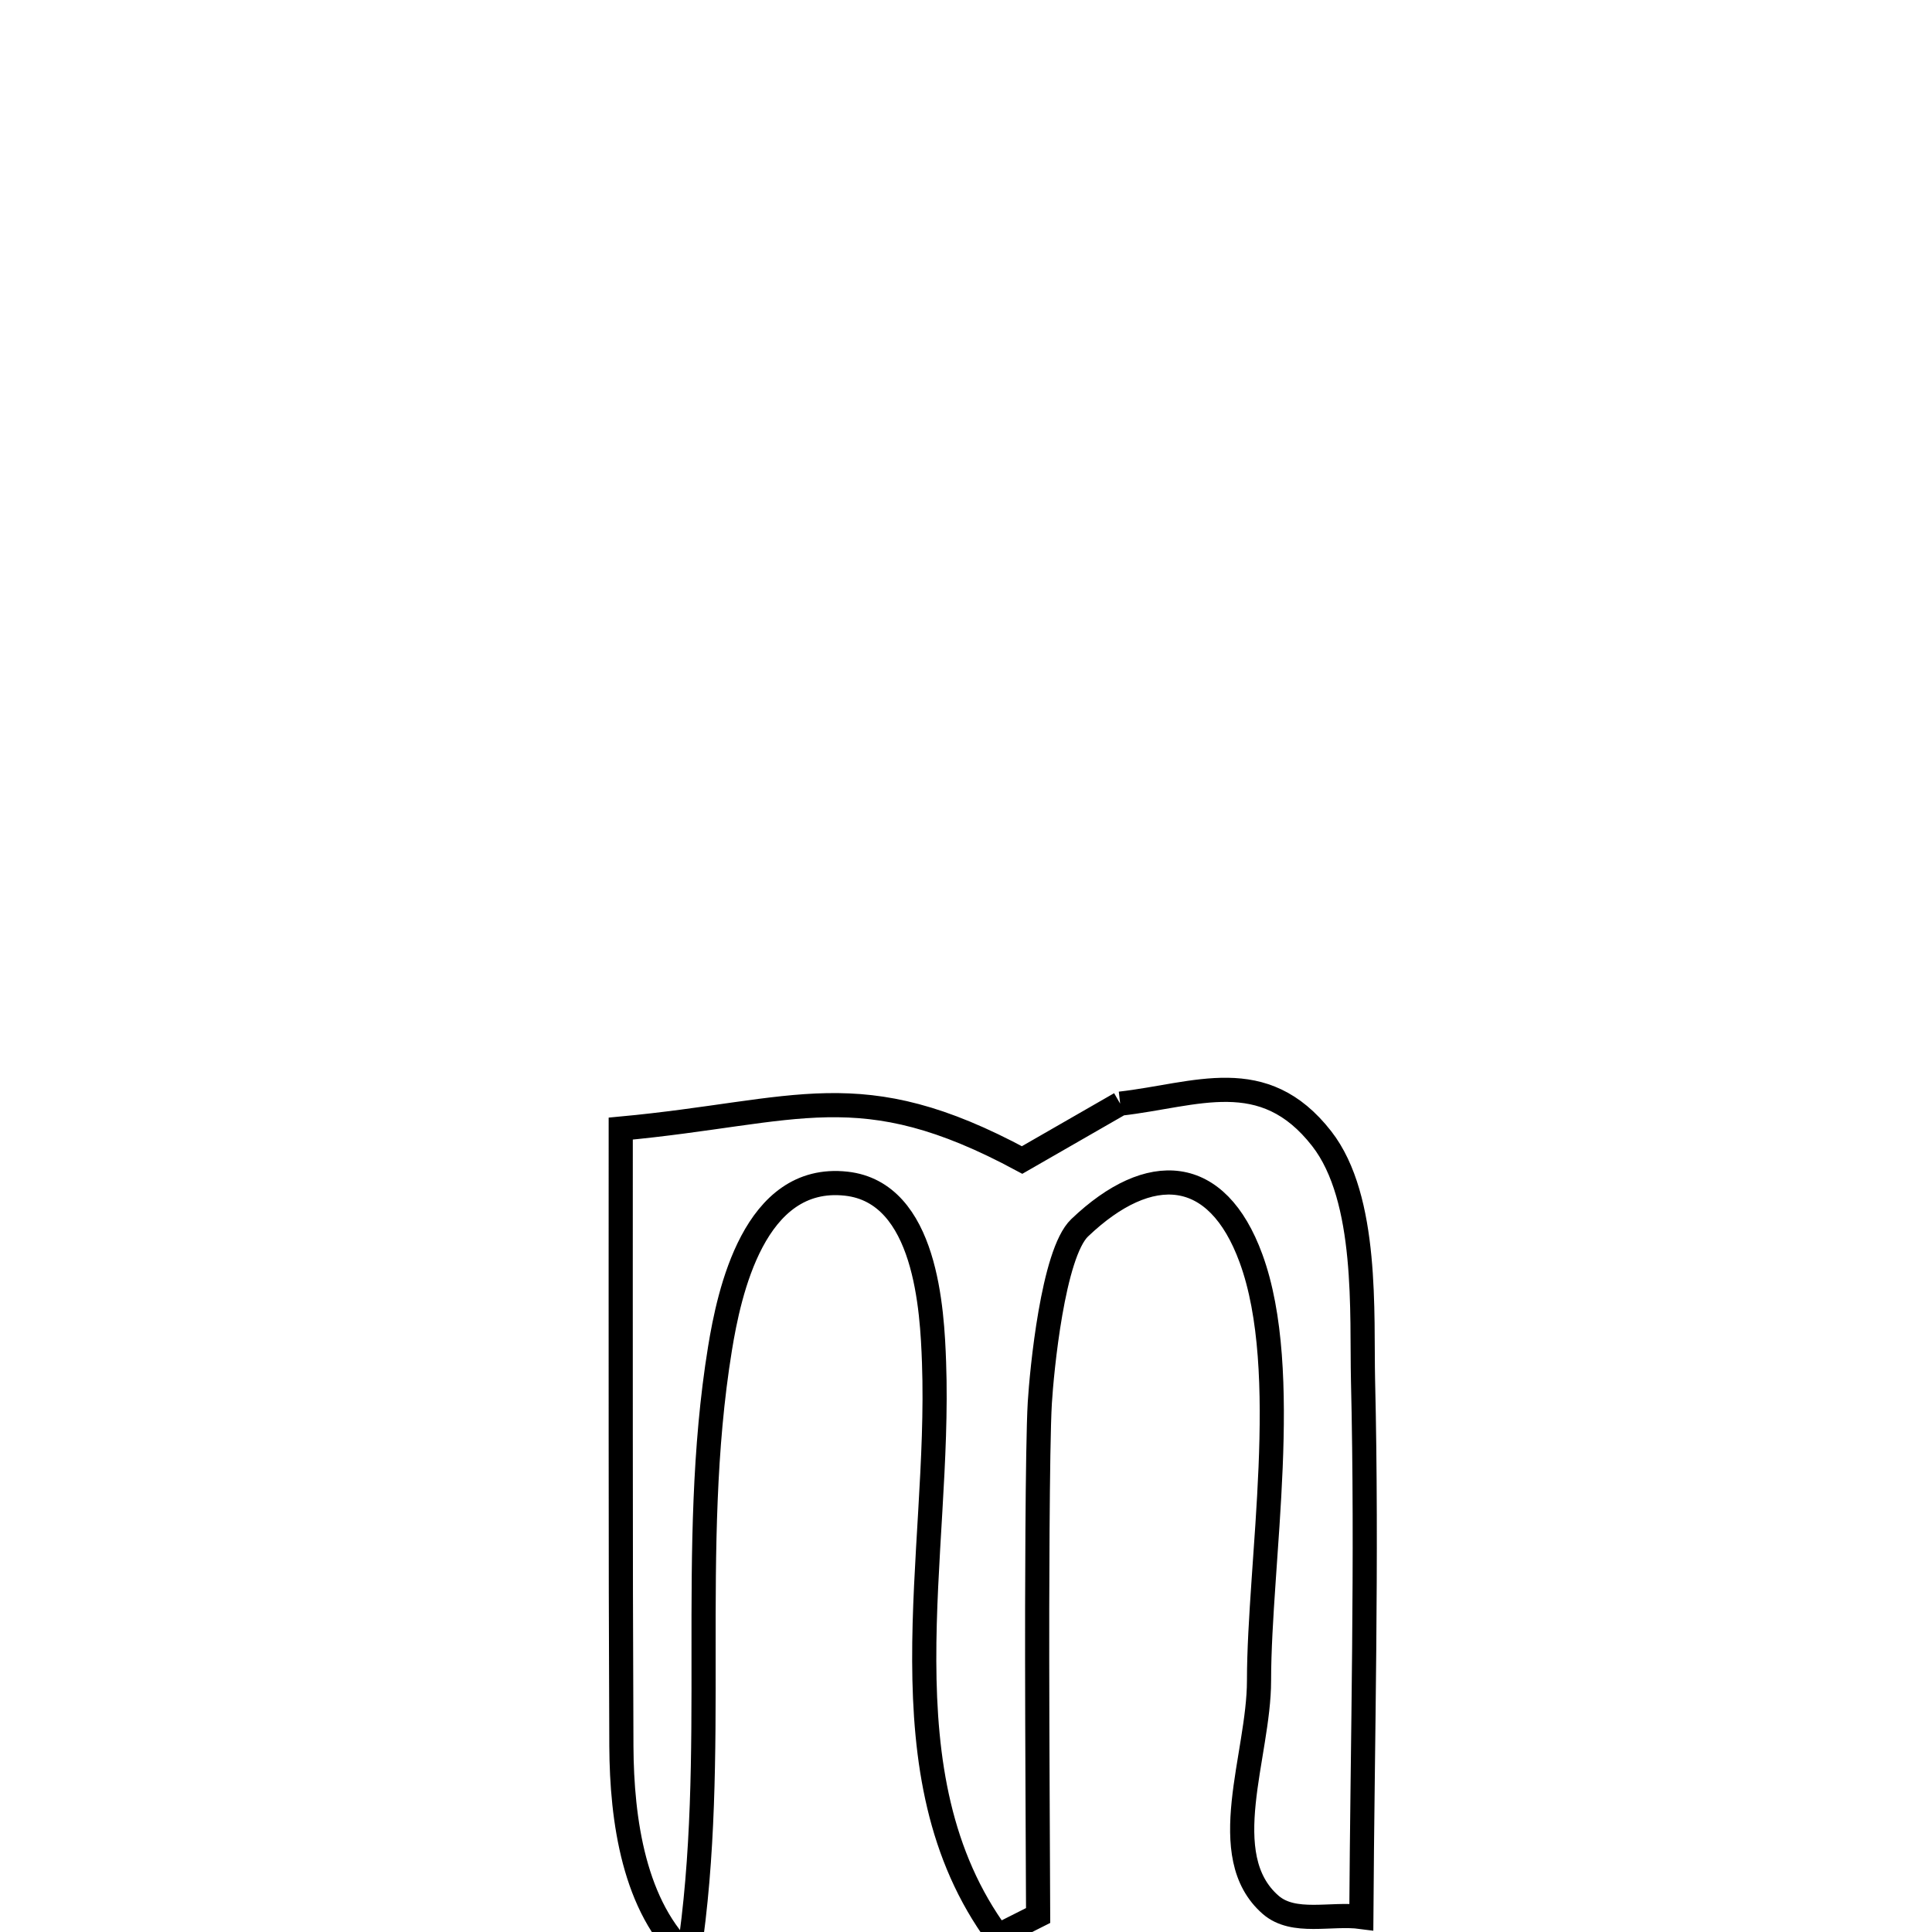 <svg xmlns="http://www.w3.org/2000/svg" viewBox="0.0 0.0 24.0 24.0" height="200px" width="200px"><path fill="none" stroke="black" stroke-width=".3" stroke-opacity="1.0"  filling="0" d="M13.915 13.71 L13.915 13.71 C14.863 13.602 15.694 13.216 16.418 14.144 C17.002 14.892 16.913 16.329 16.932 17.147 C16.985 19.368 16.925 21.592 16.911 23.813 L16.911 23.813 C16.536 23.763 16.071 23.911 15.785 23.663 C15.084 23.053 15.64 21.808 15.64 20.878 C15.641 19.405 16.056 17.037 15.54 15.631 C15.118 14.478 14.281 14.423 13.412 15.252 C13.079 15.569 12.94 17.042 12.917 17.425 C12.885 17.962 12.883 20.072 12.884 20.609 C12.885 21.671 12.892 22.733 12.896 23.795 L12.896 23.795 C12.729 23.879 12.563 23.963 12.396 24.047 L12.396 24.047 C10.928 22.05 11.689 19.318 11.603 16.925 C11.58 16.281 11.509 14.814 10.512 14.704 C9.366 14.577 9.056 16.066 8.944 16.752 C8.741 17.998 8.739 19.26 8.74 20.524 C8.741 21.788 8.744 23.055 8.552 24.312 L8.552 24.312 C7.875 23.696 7.724 22.61 7.719 21.694 C7.713 20.415 7.711 19.136 7.711 17.857 C7.71 16.578 7.711 15.299 7.711 14.02 L7.711 14.02 C9.921 13.814 10.676 13.321 12.697 14.41 L12.697 14.41 C13.103 14.177 13.509 13.944 13.915 13.71 L13.915 13.71"></path></svg>